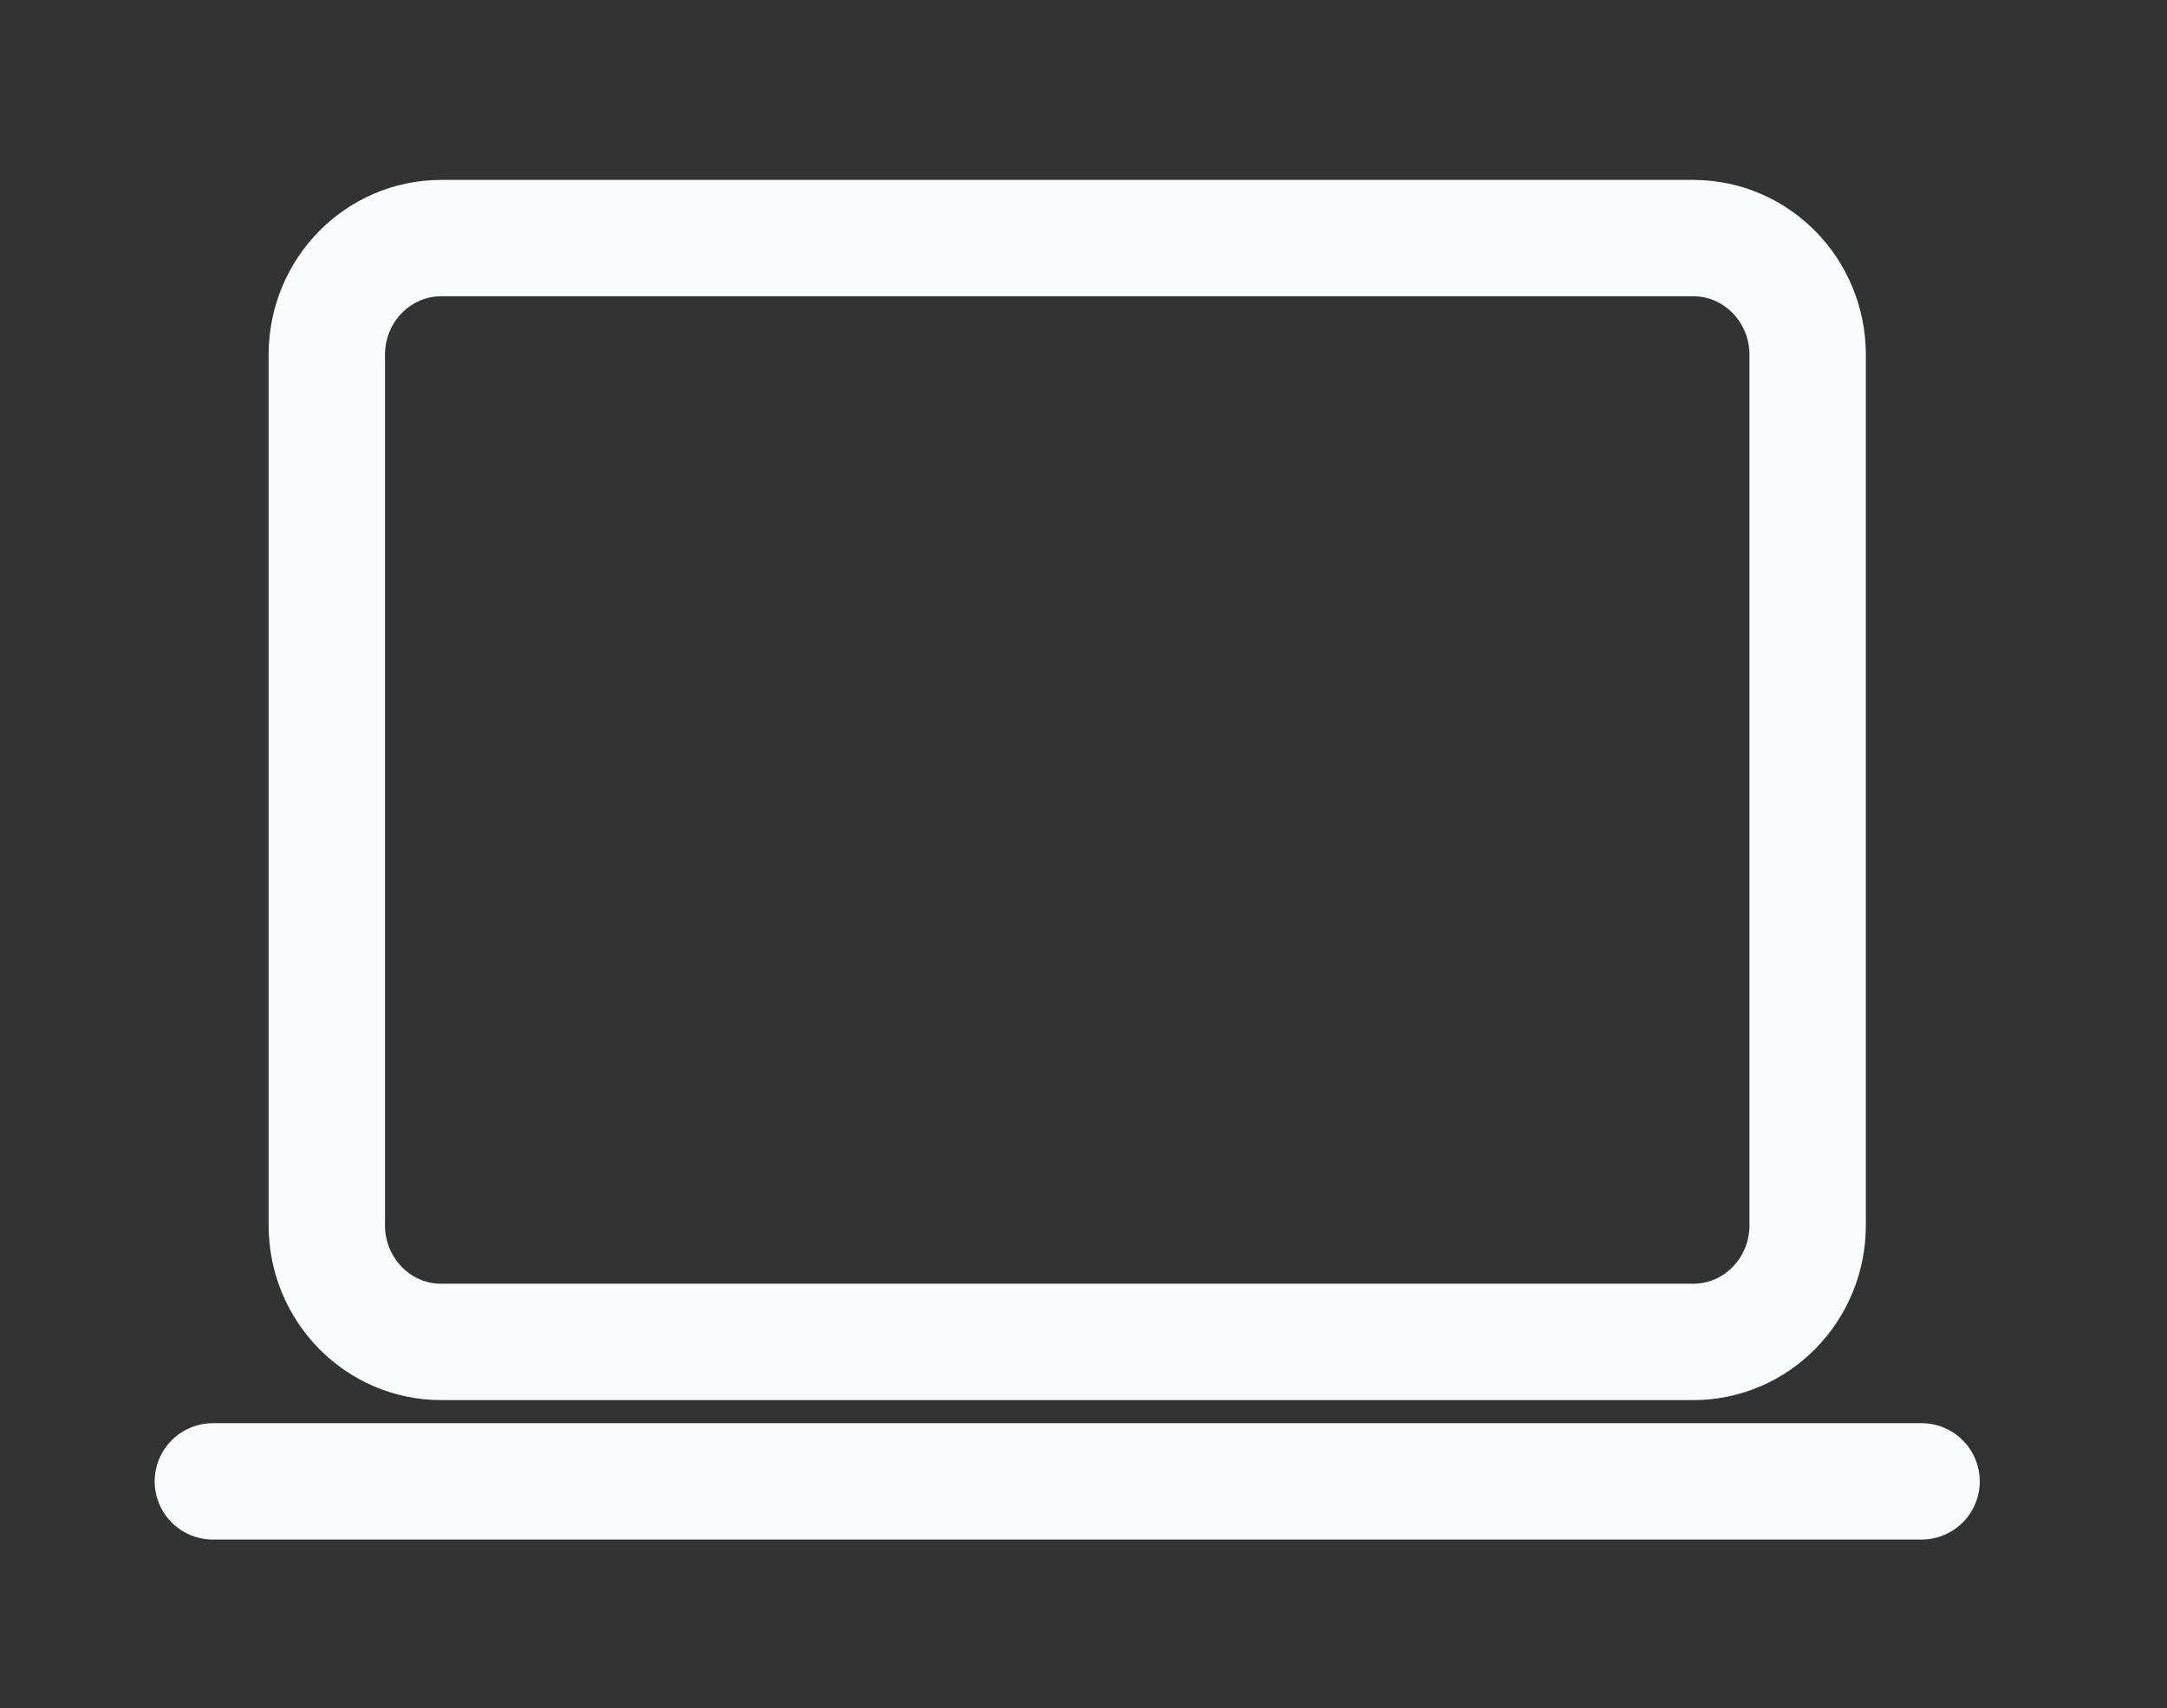 <svg width="52" height="41" viewBox="0 0 52 41" fill="none" xmlns="http://www.w3.org/2000/svg">
<rect x="0" y="0" width="52" height="41" fill="#333333" stroke="none"/>
<path d="M40.631 5.715H10.587C9.071 5.715 7.842 6.969 7.842 8.516V29.409C7.842 30.956 9.071 32.21 10.587 32.21H40.631C42.148 32.21 43.377 30.956 43.377 29.409V8.516C43.377 6.969 42.148 5.715 40.631 5.715Z" stroke="#F8FCFF" stroke-width="2.793" stroke-linejoin="round"/>
<path d="M5.108 35.557H46.11" stroke="#F8FCFF" stroke-width="2.793" stroke-miterlimit="10" stroke-linecap="round"/>
</svg>
